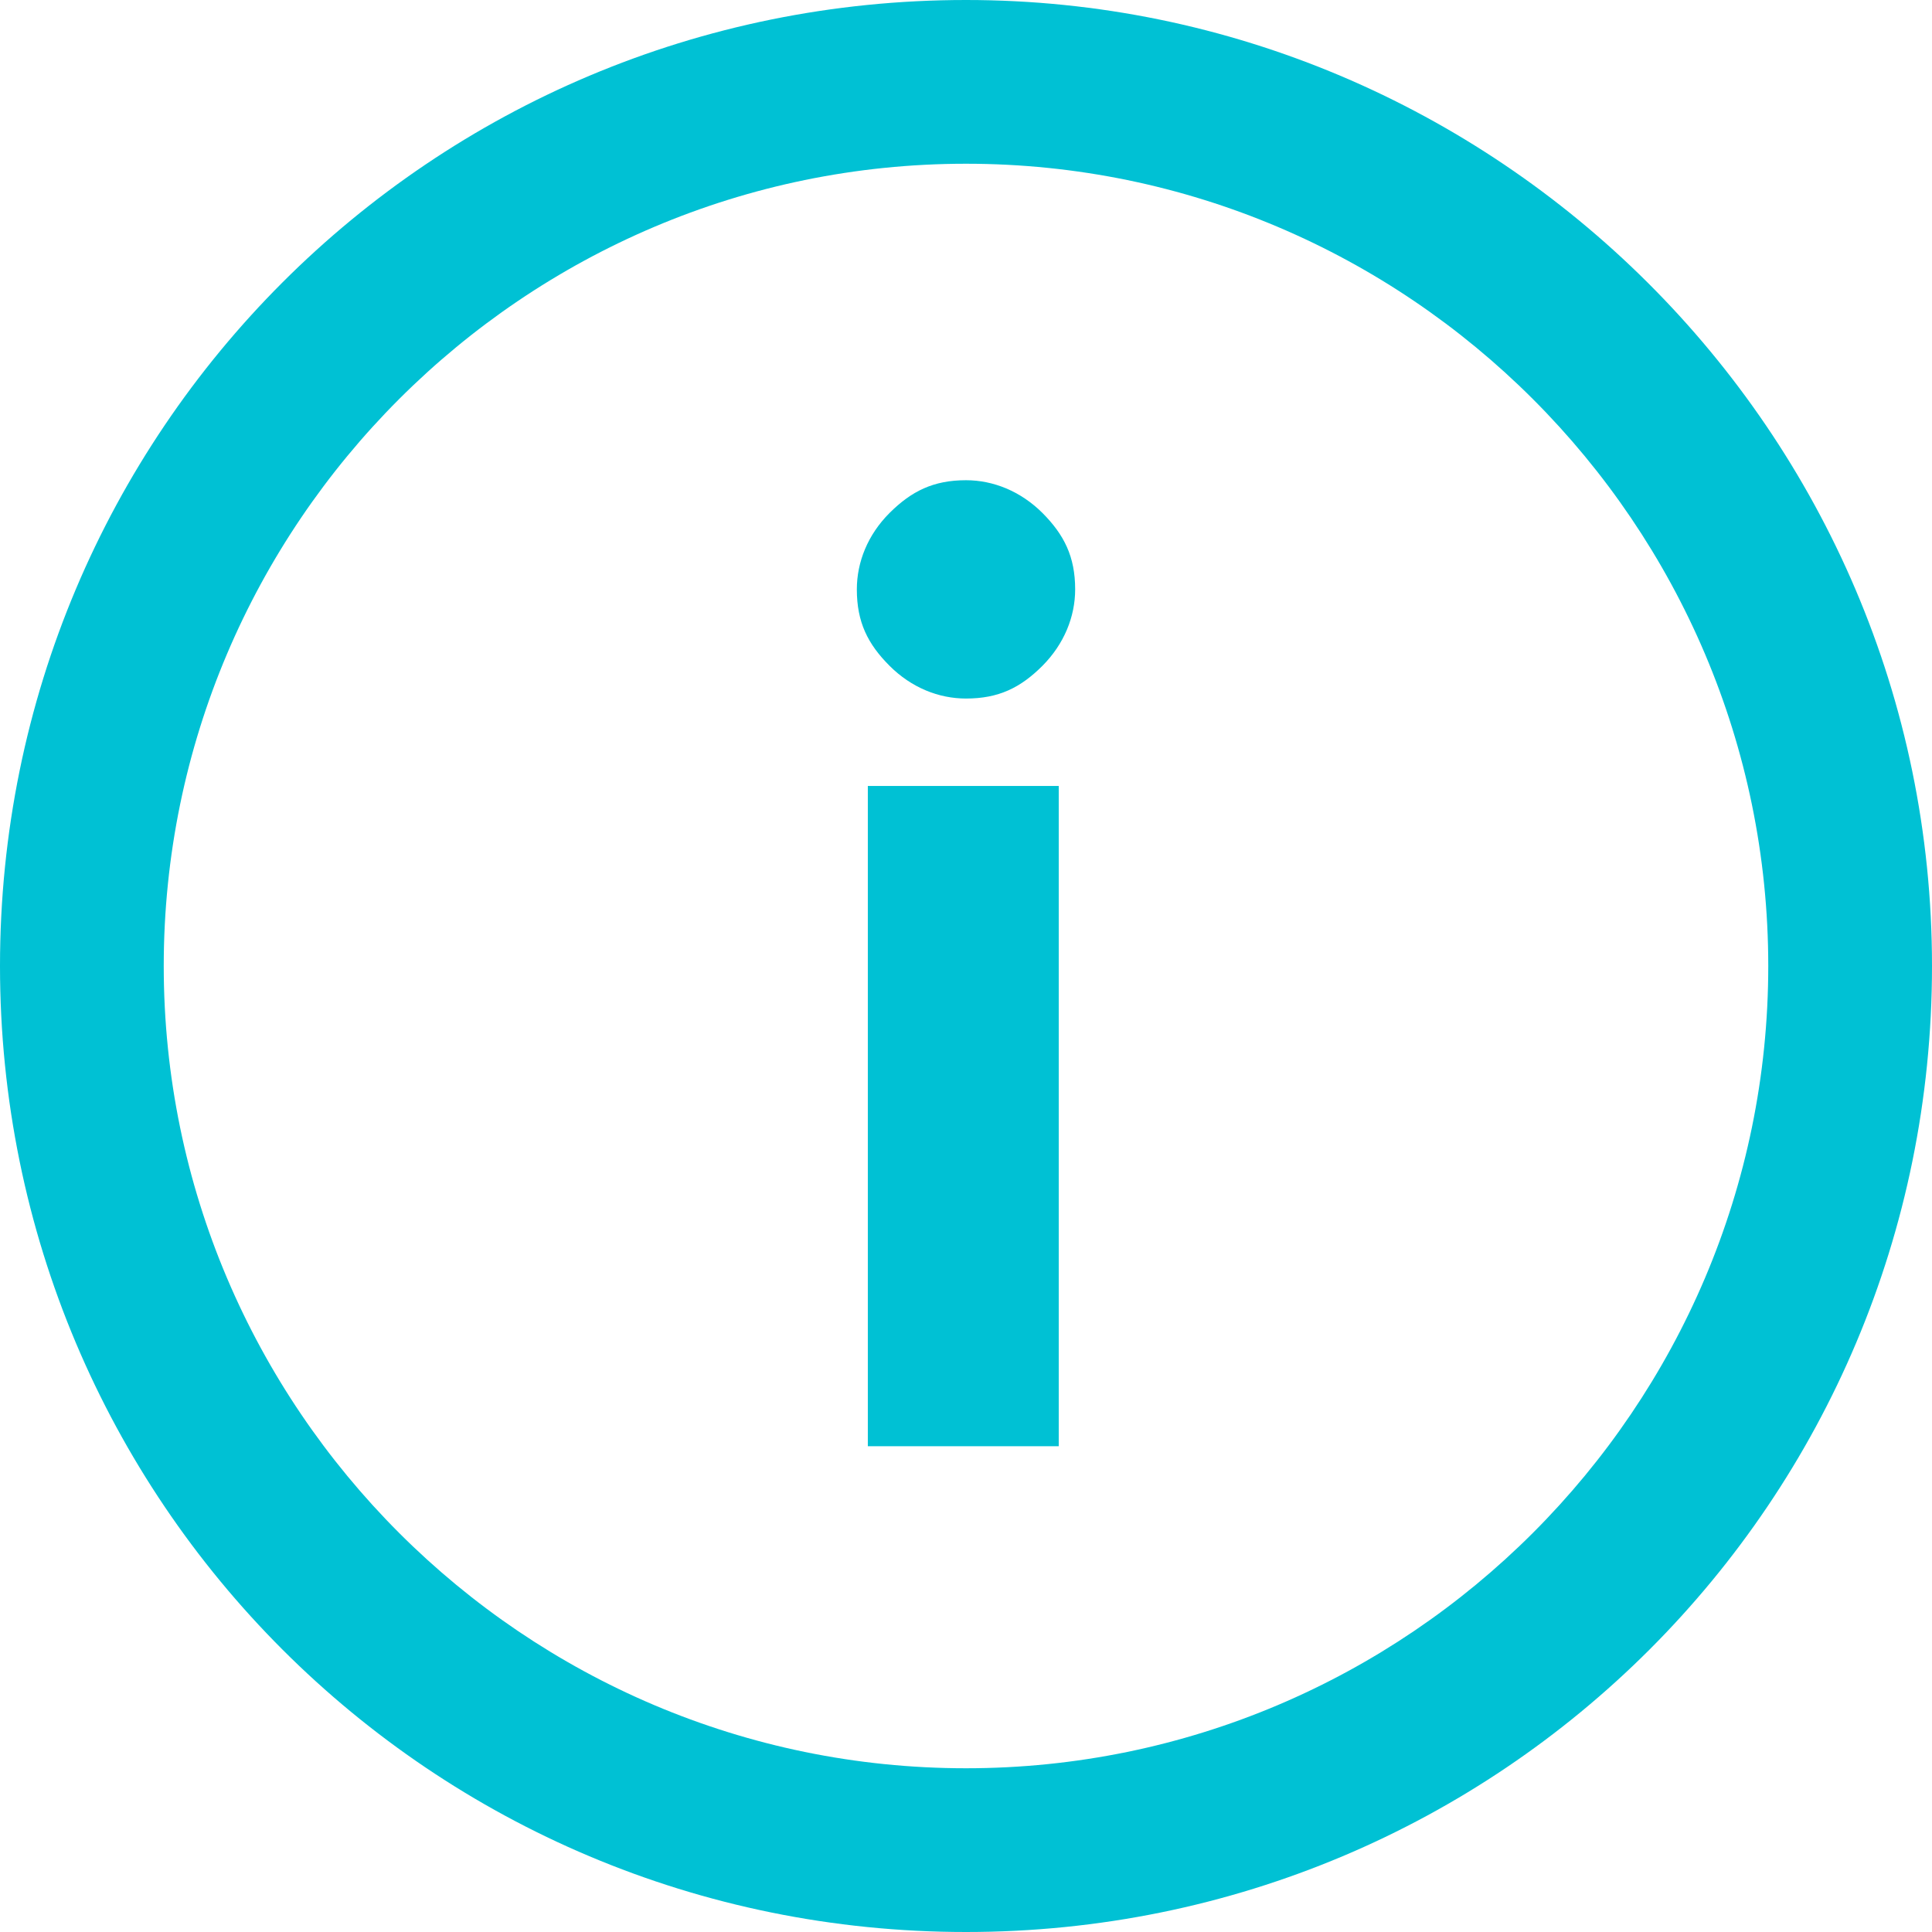 <svg width="16" height="16" viewBox="0 0 16 16" fill="none" xmlns="http://www.w3.org/2000/svg">
    <path d="M8 0C3.571 0 0 3.571 0 8C0 12.429 3.571 16 8 16C12.429 16 16 12.429 16 8C16 3.571 12.384 0 8 0ZM8 14.644C4.339 14.644 1.356 11.661 1.356 8C1.356 4.339 4.339 1.356 8 1.356C11.661 1.356 14.644 4.339 14.644 8C14.644 11.661 11.661 14.644 8 14.644Z" fill="#00C1D4"/>
    <path d="M8.768 6.509H7.187V11.977H8.768V6.509Z" fill="#00C1D4"/>
    <path d="M8 3.977C7.729 3.977 7.548 4.068 7.367 4.248C7.186 4.429 7.096 4.655 7.096 4.881C7.096 5.152 7.186 5.333 7.367 5.514C7.548 5.695 7.774 5.785 8 5.785C8.271 5.785 8.452 5.695 8.633 5.514C8.813 5.333 8.904 5.107 8.904 4.881C8.904 4.61 8.813 4.429 8.633 4.248C8.452 4.068 8.226 3.977 8 3.977Z" fill="#00C1D4"/>
</svg>
